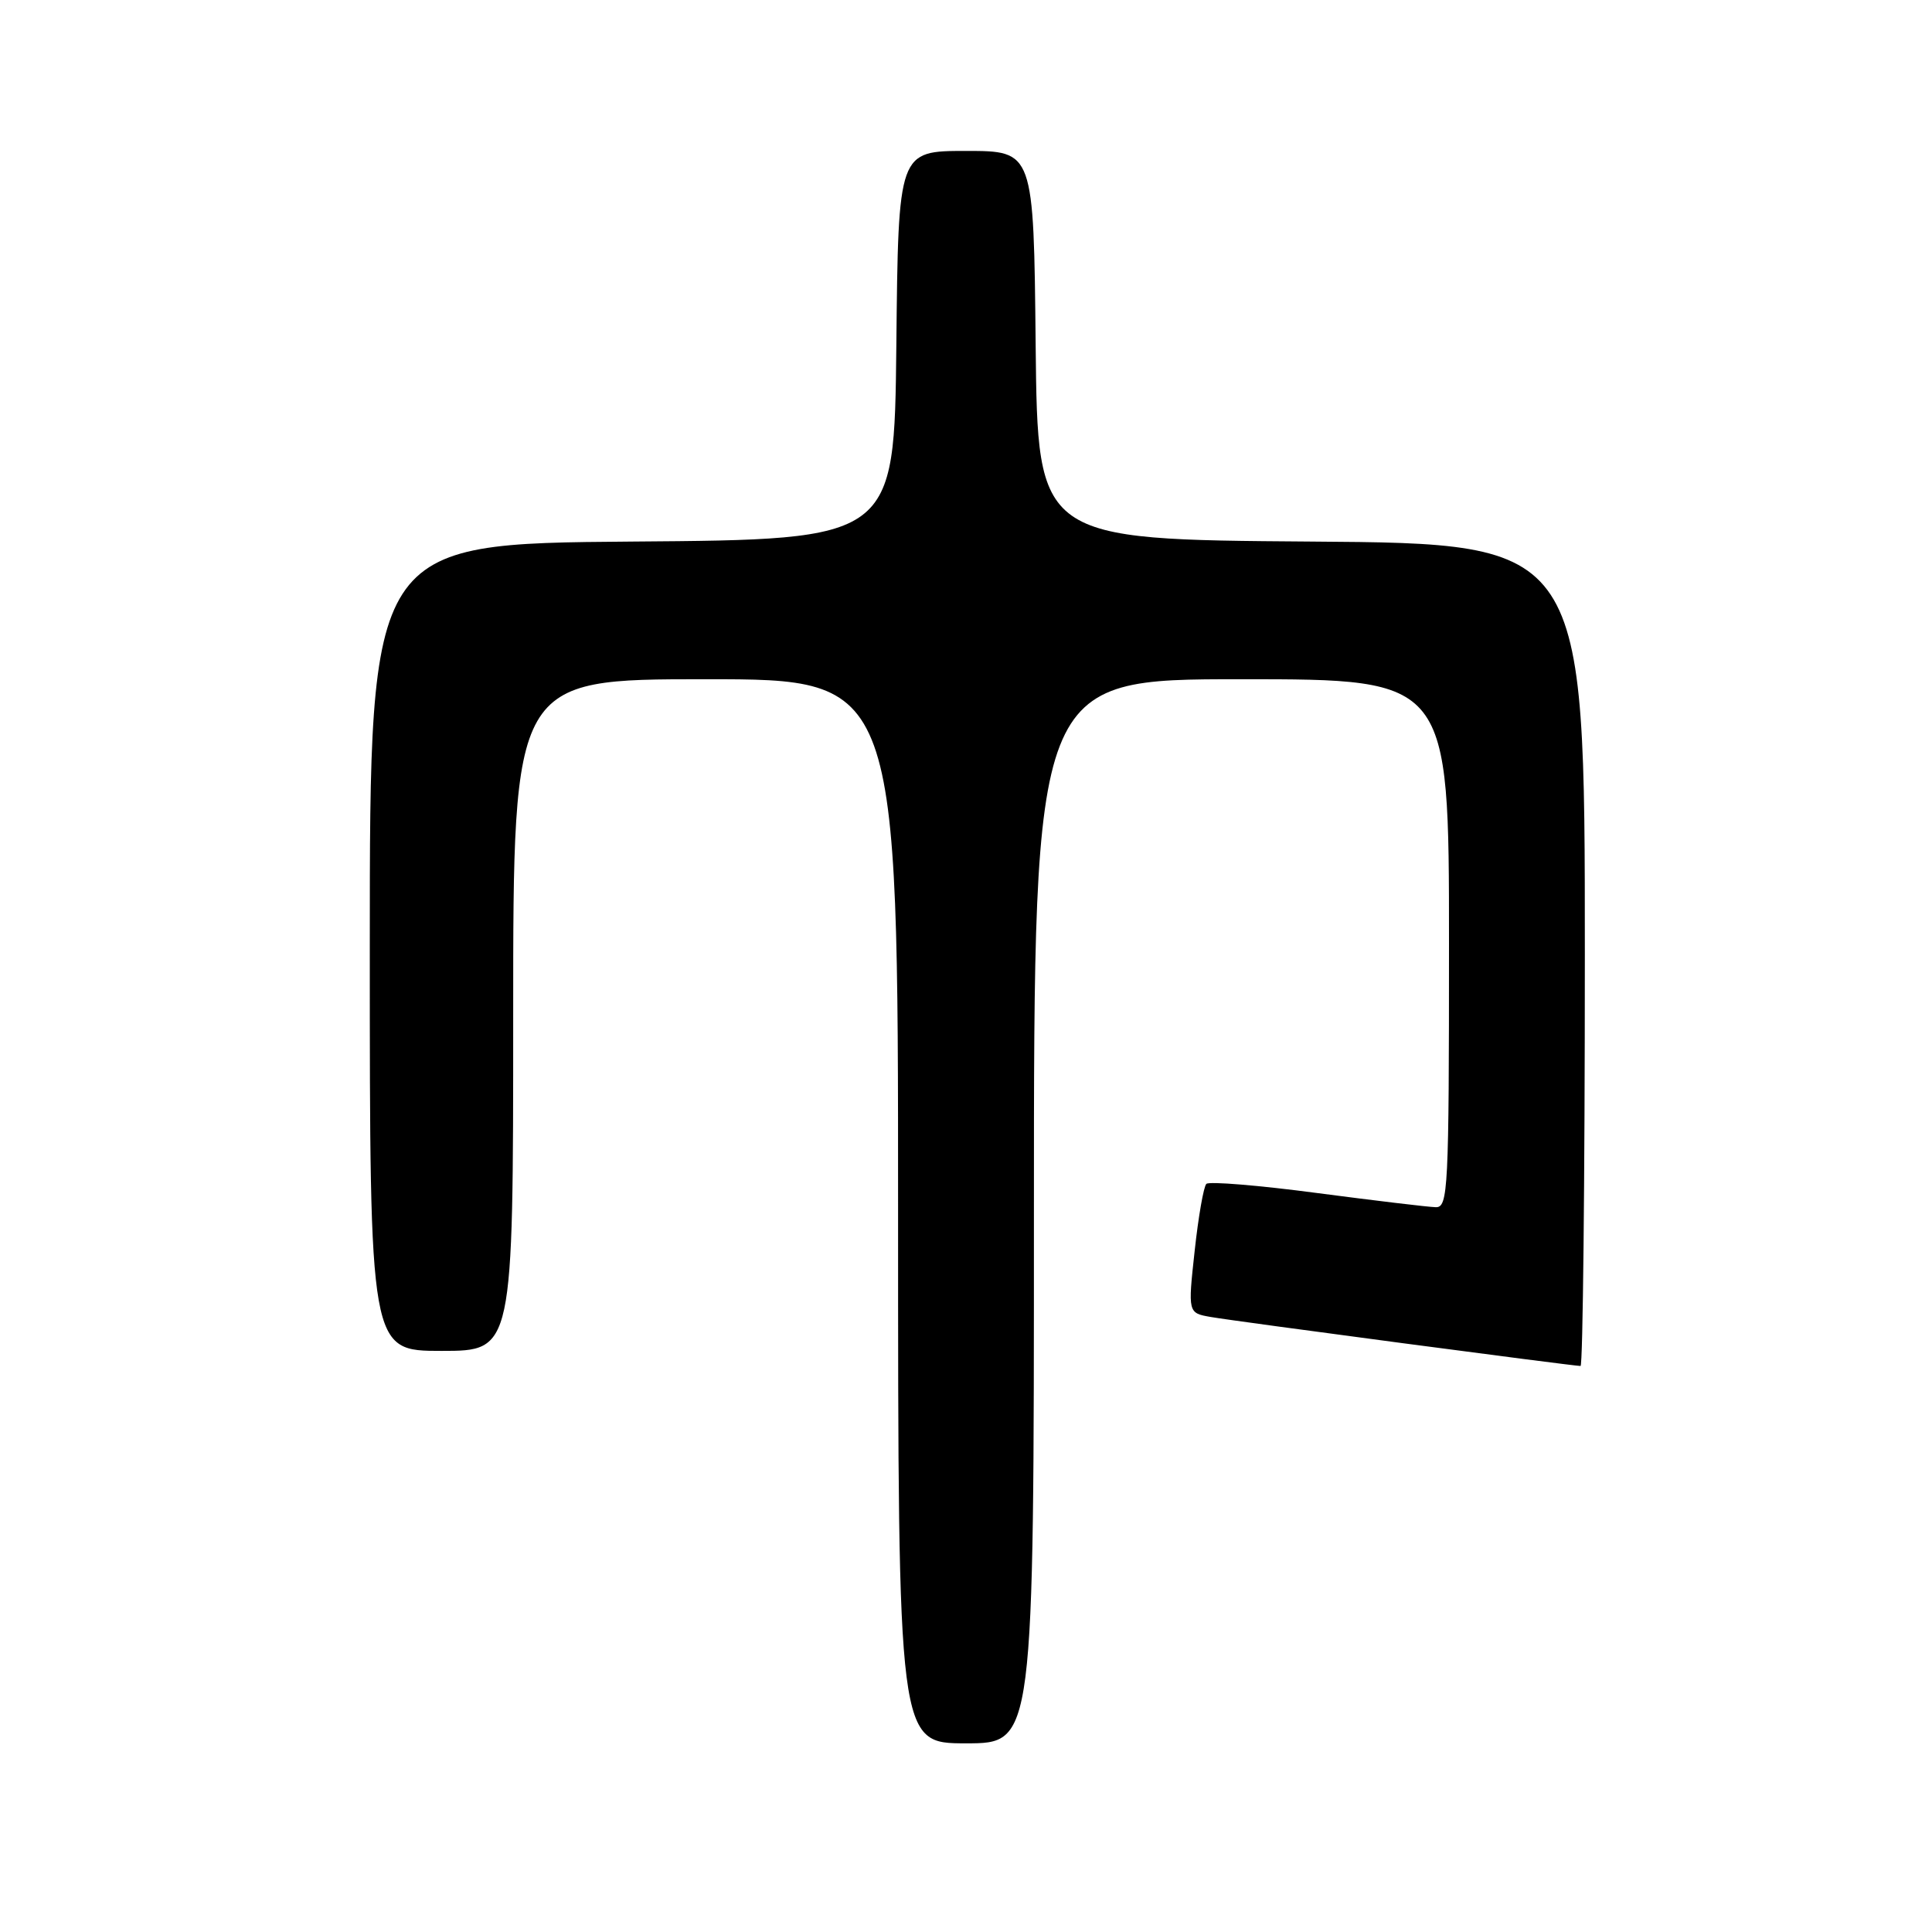 <?xml version="1.0" encoding="UTF-8" standalone="no"?>
<!DOCTYPE svg PUBLIC "-//W3C//DTD SVG 1.1//EN" "http://www.w3.org/Graphics/SVG/1.1/DTD/svg11.dtd" >
<svg xmlns="http://www.w3.org/2000/svg" xmlns:xlink="http://www.w3.org/1999/xlink" version="1.1" viewBox="0 0 256 256">
 <g >
 <path fill="currentColor"
d=" M 137.00 160.50 C 137.00 90.00 137.00 90.00 164.50 90.00 C 192.00 90.00 192.00 90.00 192.00 125.00 C 192.00 157.68 191.88 160.00 190.25 159.96 C 189.29 159.94 182.20 159.09 174.50 158.08 C 166.80 157.06 160.21 156.52 159.85 156.87 C 159.49 157.21 158.79 161.21 158.30 165.74 C 157.40 173.98 157.40 173.98 160.45 174.51 C 163.63 175.07 208.44 181.00 209.43 181.00 C 209.74 181.00 210.00 156.48 210.00 126.51 C 210.00 72.02 210.00 72.02 173.75 71.76 C 137.50 71.50 137.50 71.50 137.23 45.75 C 136.97 20.00 136.97 20.00 128.00 20.00 C 119.03 20.00 119.03 20.00 118.77 45.75 C 118.50 71.50 118.50 71.50 83.75 71.76 C 49.00 72.03 49.00 72.03 49.00 125.51 C 49.00 179.00 49.00 179.00 58.50 179.00 C 68.00 179.00 68.00 179.00 68.00 134.50 C 68.00 90.00 68.00 90.00 93.50 90.00 C 119.00 90.00 119.00 90.00 119.00 160.50 C 119.00 231.00 119.00 231.00 128.00 231.00 C 137.00 231.00 137.00 231.00 137.00 160.50 Z "/>
</g>
</svg>